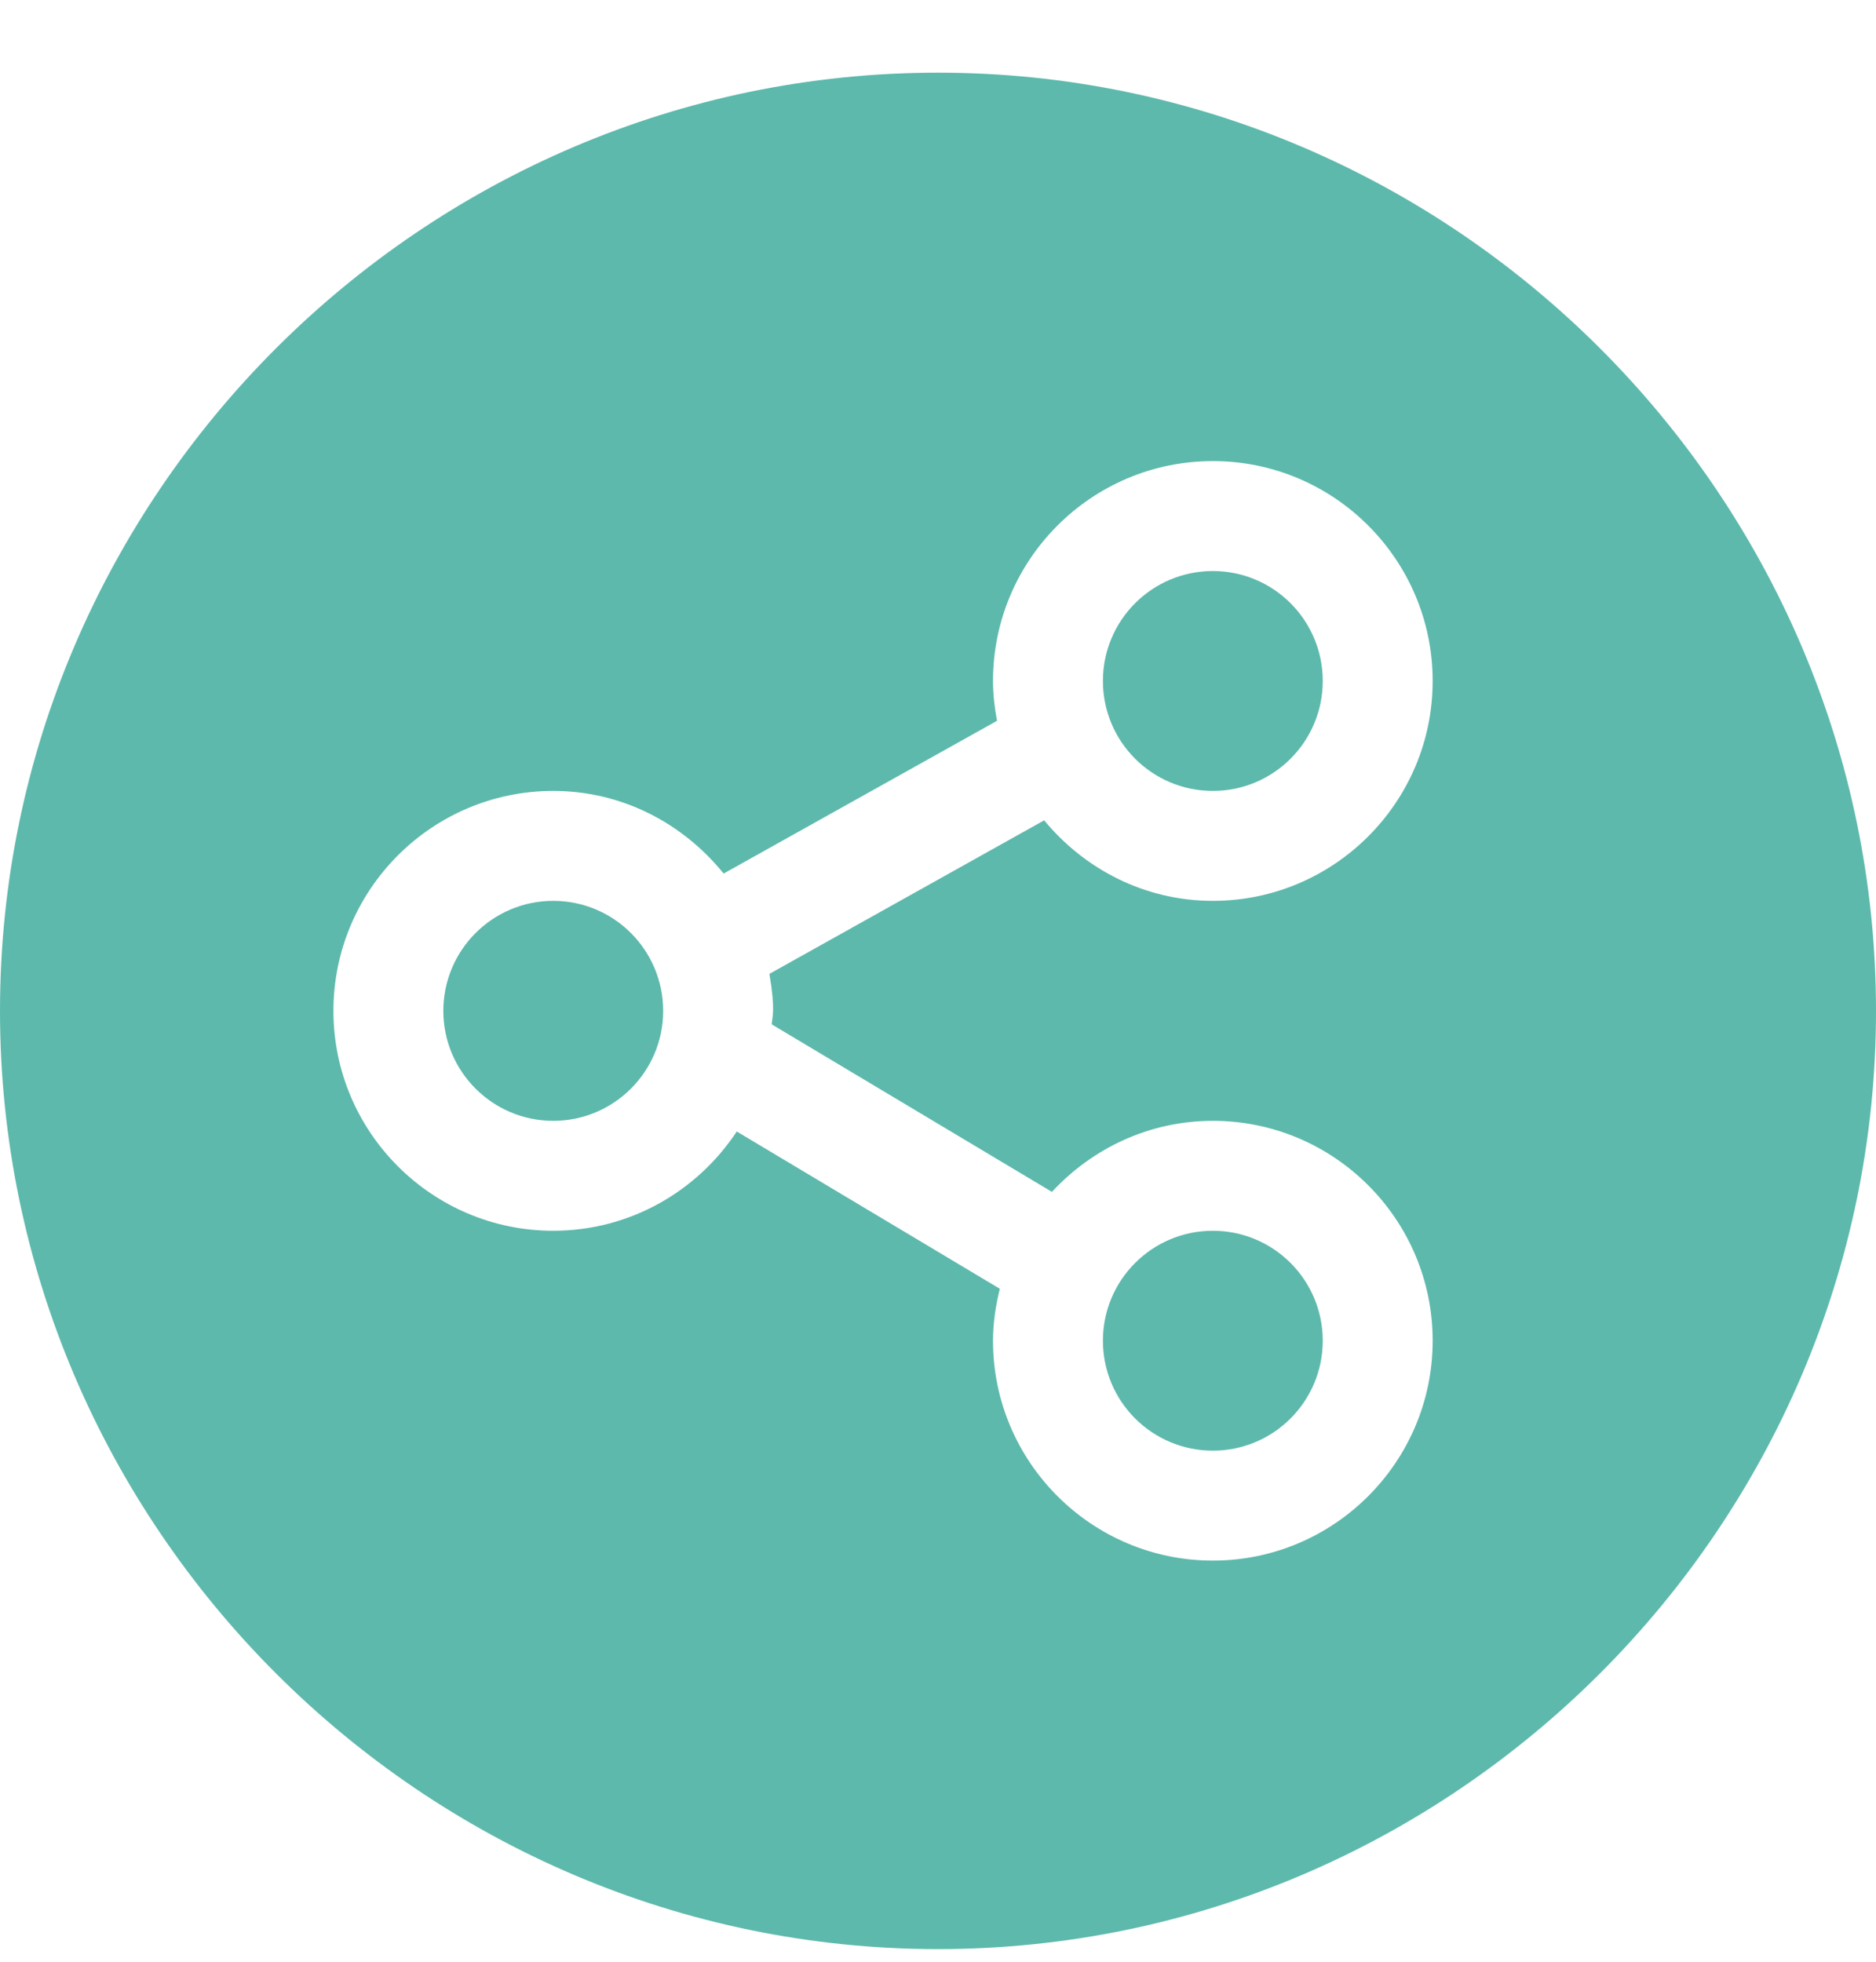 <svg width="22" height="23" viewBox="0 0 22 23" fill="none" xmlns="http://www.w3.org/2000/svg">
<path d="M6.488 13.141C7.2 13.141 7.777 12.563 7.777 11.852C7.777 11.14 7.2 10.562 6.488 10.562C5.776 10.562 5.199 11.14 5.199 11.852C5.199 12.563 5.776 13.141 6.488 13.141Z" fill="#5DB9AC"/>
<path d="M14.223 17.008C14.935 17.008 15.512 16.431 15.512 15.719C15.512 15.007 14.935 14.43 14.223 14.43C13.511 14.43 12.934 15.007 12.934 15.719C12.934 16.431 13.511 17.008 14.223 17.008Z" fill="#5DB9AC"/>
<path d="M14.223 9.273C14.935 9.273 15.512 8.696 15.512 7.984C15.512 7.272 14.935 6.695 14.223 6.695C13.511 6.695 12.934 7.272 12.934 7.984C12.934 8.696 13.511 9.273 14.223 9.273Z" fill="#5DB9AC"/>
<path d="M11 0.852C4.958 0.852 0 5.81 0 11.852C0 17.893 4.958 22.852 11 22.852C17.042 22.852 22 17.893 22 11.852C22 5.81 17.042 0.852 11 0.852ZM9.05 12.01L12.336 13.974C12.808 13.465 13.476 13.141 14.223 13.141C15.645 13.141 16.801 14.297 16.801 15.719C16.801 17.141 15.645 18.297 14.223 18.297C12.801 18.297 11.645 17.141 11.645 15.719C11.645 15.508 11.677 15.306 11.725 15.11L8.64 13.266C8.178 13.966 7.387 14.43 6.488 14.43C5.066 14.43 3.91 13.273 3.91 11.852C3.91 10.43 5.066 9.273 6.488 9.273C7.298 9.273 8.013 9.656 8.486 10.242L11.692 8.451C11.664 8.299 11.645 8.144 11.645 7.984C11.645 6.562 12.801 5.406 14.223 5.406C15.645 5.406 16.801 6.562 16.801 7.984C16.801 9.406 15.645 10.562 14.223 10.562C13.424 10.562 12.718 10.19 12.245 9.618L9.023 11.418C9.096 11.851 9.056 11.916 9.05 12.01Z" fill="#5DB9AC"/>
</svg>
